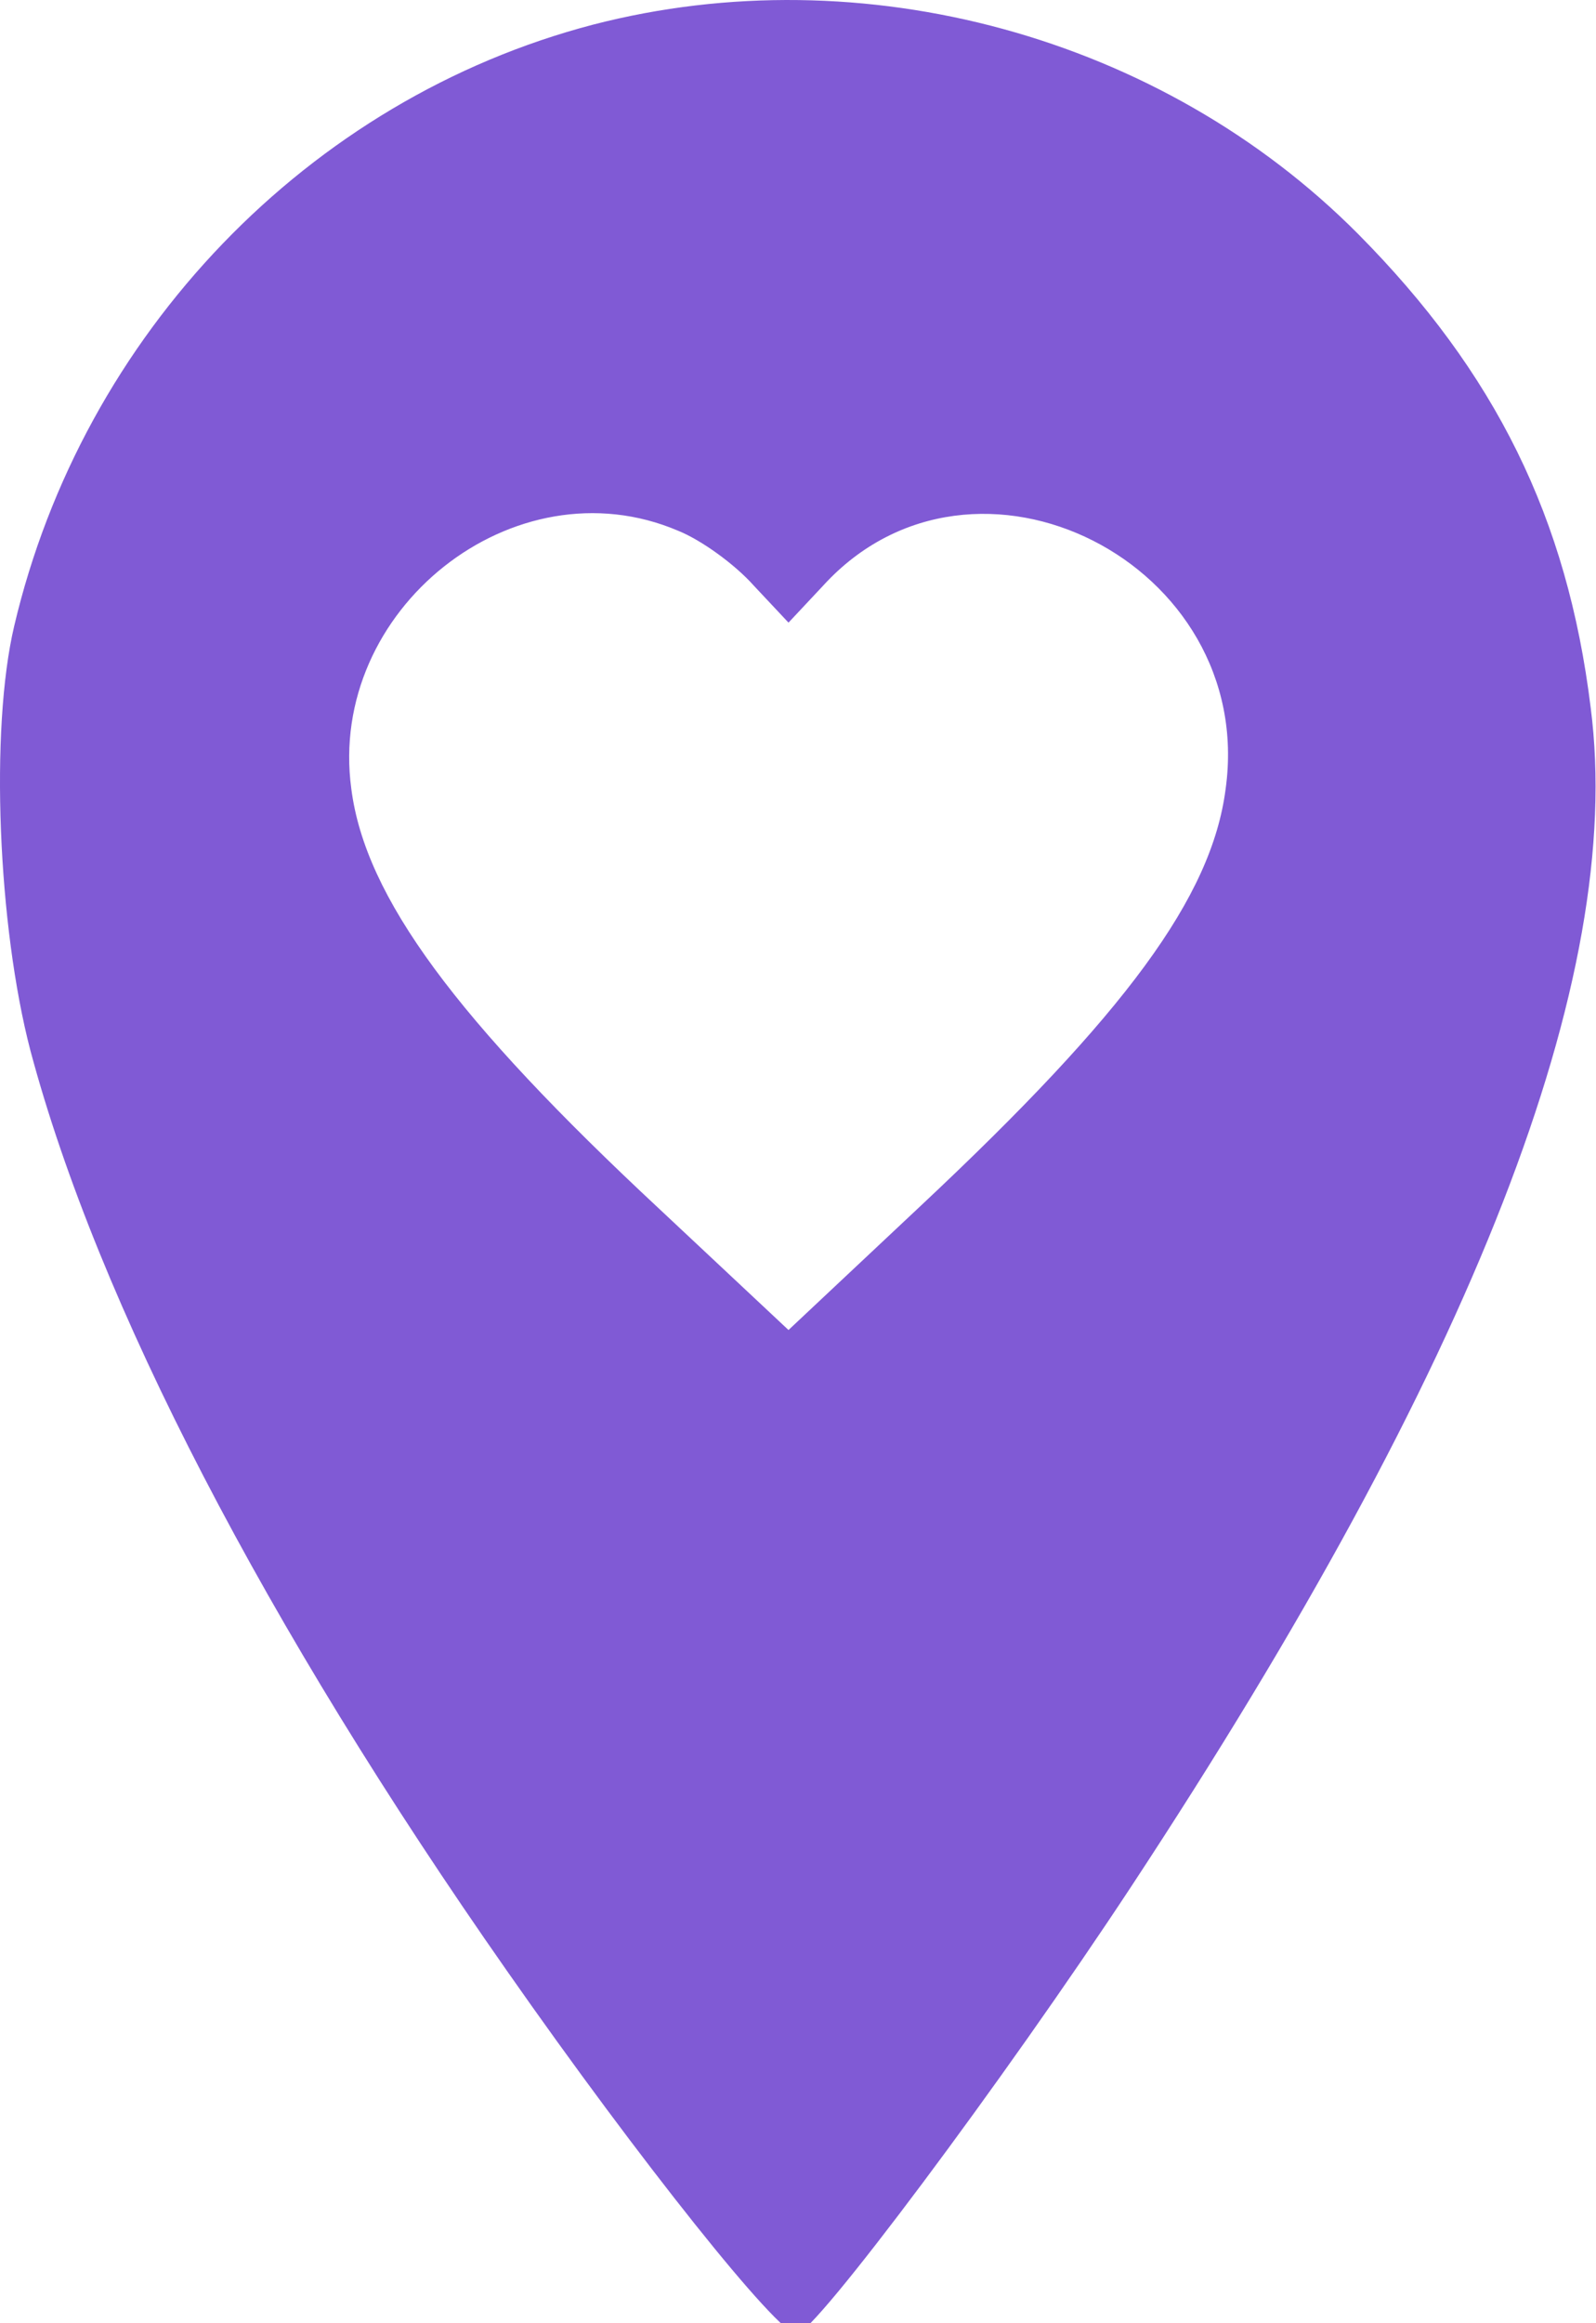 <svg width="44" height="64" viewBox="0 0 44 64" fill="none" xmlns="http://www.w3.org/2000/svg">
<path d="M16.353 0.678C8.5 2.729 2.282 9.204 0.391 17.248C-0.282 20.101 -0.057 25.518 0.84 28.947C2.699 35.902 7.314 44.781 13.981 54.3C17.635 59.524 21.449 64.3 21.962 64.3C22.443 64.3 27.667 57.313 31.193 51.96C40.648 37.601 44.814 26.928 43.853 19.492C43.212 14.268 41.225 10.261 37.443 6.447C32.026 0.999 23.789 -1.245 16.353 0.678ZM18.693 14.62C19.334 14.877 20.263 15.55 20.776 16.127L21.738 17.152L22.699 16.127C26.866 11.575 34.654 15.518 33.789 21.736C33.404 24.716 31.032 27.922 25.391 33.21L21.738 36.639L18.18 33.306C12.571 28.082 10.071 24.716 9.686 21.736C9.013 16.8 14.173 12.697 18.693 14.62Z" fill="#805AD5"/>
</svg>
